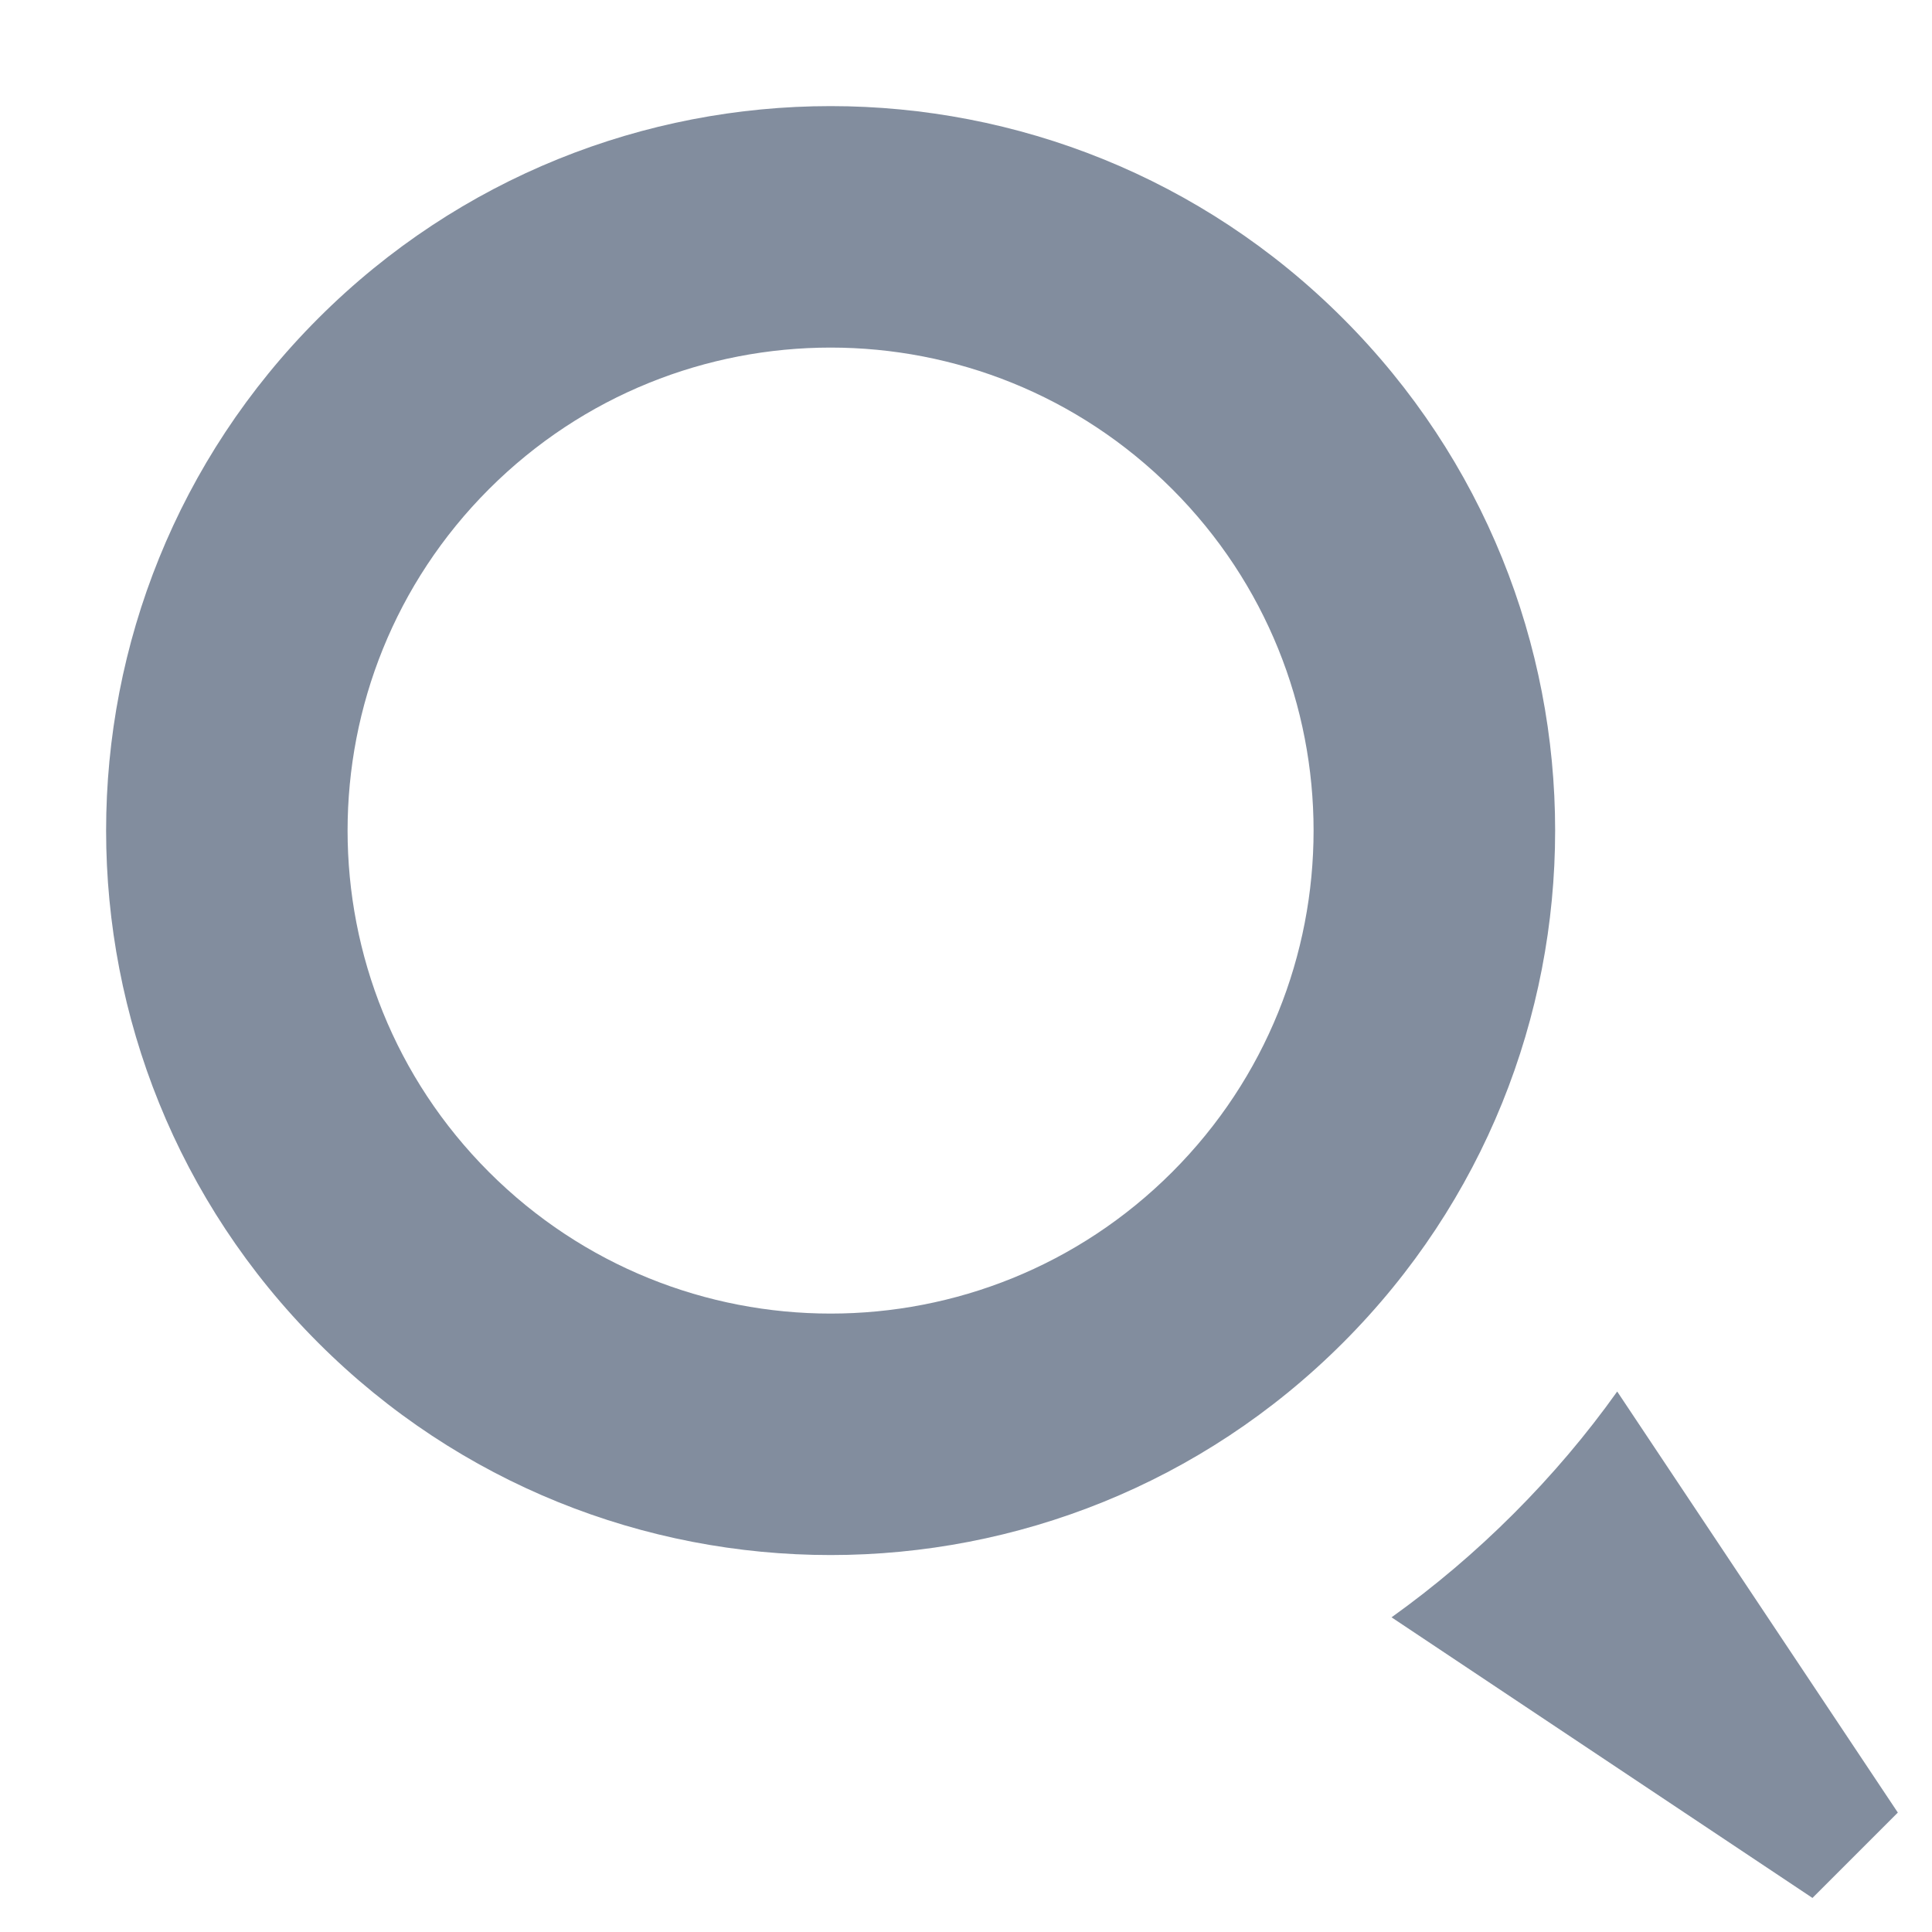 <svg width="16" height="16" viewBox="0 0 16 16" fill="none" xmlns="http://www.w3.org/2000/svg">
<path fill-rule="evenodd" clip-rule="evenodd" d="M11.121 2.636C13.465 4.979 13.465 8.778 11.121 11.121C8.778 13.464 4.979 13.464 2.636 11.121C0.293 8.778 0.293 4.979 2.636 2.636C4.979 0.293 8.778 0.293 11.121 2.636ZM9.707 4.05C11.269 5.612 11.269 8.145 9.707 9.707C8.145 11.269 5.613 11.269 4.05 9.707C2.488 8.145 2.488 5.612 4.05 4.05C5.613 2.488 8.145 2.488 9.707 4.05Z" fill="#828D9E"/>
<path d="M12.535 12.536C12.854 12.217 13.14 11.879 13.393 11.524L15.717 15.011L15.01 15.718L11.524 13.394C11.879 13.14 12.217 12.854 12.535 12.536Z" fill="#828D9E"/>
</svg>
